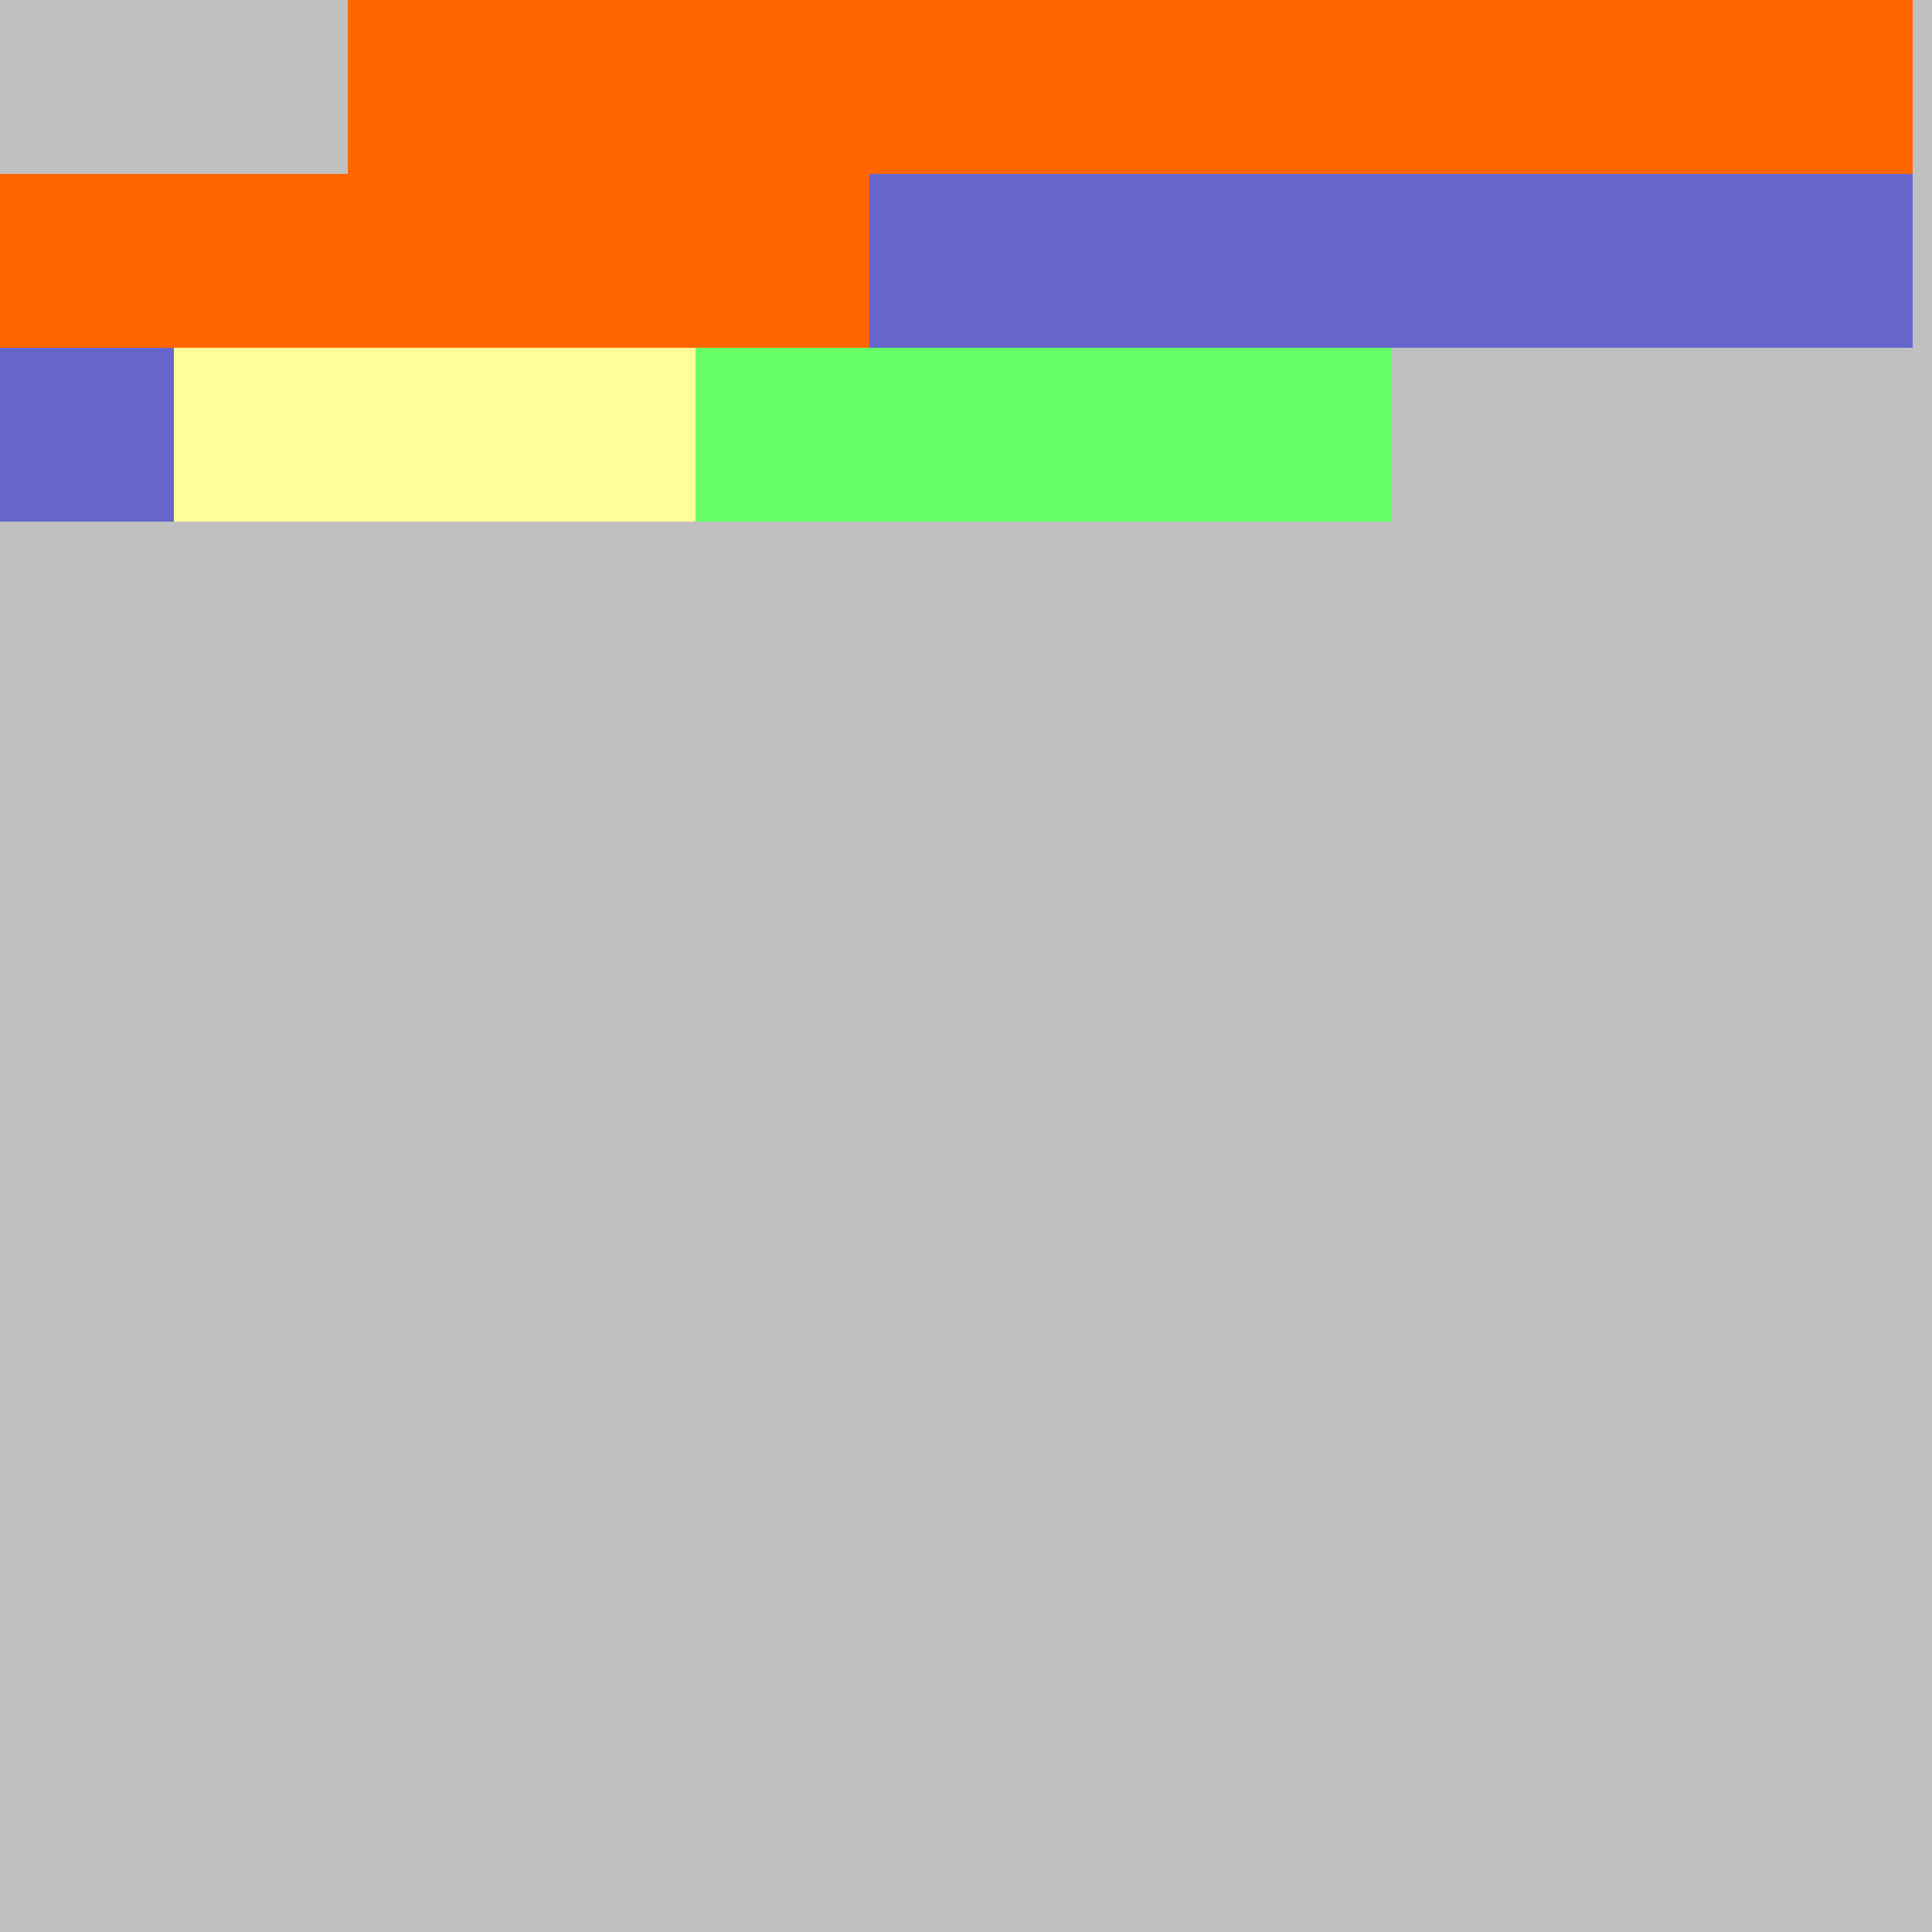 <?xml version="1.0" encoding="UTF-8"?>
<svg xmlns="http://www.w3.org/2000/svg" version="1.1" height="800" width="800"><rect x="0" y="0" width="800" height="800" fill="rgb(192,192,192)" /><rect x="0" y="0" width="72" height="72" fill="none" /><rect x="72" y="0" width="72" height="72" fill="none" /><rect x="144" y="0" width="72" height="72" fill="#FF6600" /><rect x="216" y="0" width="72" height="72" fill="#FF6600" /><rect x="288" y="0" width="72" height="72" fill="#FF6600" /><rect x="360" y="0" width="72" height="72" fill="#FF6600" /><rect x="432" y="0" width="72" height="72" fill="#FF6600" /><rect x="504" y="0" width="72" height="72" fill="#FF6600" /><rect x="576" y="0" width="72" height="72" fill="#FF6600" /><rect x="648" y="0" width="72" height="72" fill="#FF6600" /><rect x="720" y="0" width="72" height="72" fill="#FF6600" /><rect x="0" y="72" width="72" height="72" fill="#FF6600" /><rect x="72" y="72" width="72" height="72" fill="#FF6600" /><rect x="144" y="72" width="72" height="72" fill="#FF6600" /><rect x="216" y="72" width="72" height="72" fill="#FF6600" /><rect x="288" y="72" width="72" height="72" fill="#FF6600" /><rect x="360" y="72" width="72" height="72" fill="#6666CC" /><rect x="432" y="72" width="72" height="72" fill="#6666CC" /><rect x="504" y="72" width="72" height="72" fill="#6666CC" /><rect x="576" y="72" width="72" height="72" fill="#6666CC" /><rect x="648" y="72" width="72" height="72" fill="#6666CC" /><rect x="720" y="72" width="72" height="72" fill="#6666CC" /><rect x="0" y="144" width="72" height="72" fill="#6666CC" /><rect x="72" y="144" width="72" height="72" fill="#FFFF99" /><rect x="144" y="144" width="72" height="72" fill="#FFFF99" /><rect x="216" y="144" width="72" height="72" fill="#FFFF99" /><rect x="288" y="144" width="72" height="72" fill="#66FF66" /><rect x="360" y="144" width="72" height="72" fill="#66FF66" /><rect x="432" y="144" width="72" height="72" fill="#66FF66" /><rect x="504" y="144" width="72" height="72" fill="#66FF66" /><rect x="576" y="144" width="72" height="72" fill="none" /><rect x="648" y="144" width="72" height="72" fill="none" /><rect x="720" y="144" width="72" height="72" fill="none" /><rect x="0" y="216" width="72" height="72" fill="none" /><rect x="72" y="216" width="72" height="72" fill="none" /><rect x="144" y="216" width="72" height="72" fill="none" /><rect x="216" y="216" width="72" height="72" fill="none" /><rect x="288" y="216" width="72" height="72" fill="none" /><rect x="360" y="216" width="72" height="72" fill="none" /><rect x="432" y="216" width="72" height="72" fill="none" /><rect x="504" y="216" width="72" height="72" fill="none" /><rect x="576" y="216" width="72" height="72" fill="none" /><rect x="648" y="216" width="72" height="72" fill="none" /><rect x="720" y="216" width="72" height="72" fill="none" /><rect x="0" y="288" width="72" height="72" fill="none" /><rect x="72" y="288" width="72" height="72" fill="none" /><rect x="144" y="288" width="72" height="72" fill="none" /><rect x="216" y="288" width="72" height="72" fill="none" /><rect x="288" y="288" width="72" height="72" fill="none" /><rect x="360" y="288" width="72" height="72" fill="none" /><rect x="432" y="288" width="72" height="72" fill="none" /><rect x="504" y="288" width="72" height="72" fill="none" /><rect x="576" y="288" width="72" height="72" fill="none" /><rect x="648" y="288" width="72" height="72" fill="none" /><rect x="720" y="288" width="72" height="72" fill="none" /><rect x="0" y="360" width="72" height="72" fill="none" /><rect x="72" y="360" width="72" height="72" fill="none" /><rect x="144" y="360" width="72" height="72" fill="none" /><rect x="216" y="360" width="72" height="72" fill="none" /><rect x="288" y="360" width="72" height="72" fill="none" /><rect x="360" y="360" width="72" height="72" fill="none" /><rect x="432" y="360" width="72" height="72" fill="none" /><rect x="504" y="360" width="72" height="72" fill="none" /><rect x="576" y="360" width="72" height="72" fill="none" /><rect x="648" y="360" width="72" height="72" fill="none" /><rect x="720" y="360" width="72" height="72" fill="none" /><rect x="0" y="432" width="72" height="72" fill="none" /><rect x="72" y="432" width="72" height="72" fill="none" /><rect x="144" y="432" width="72" height="72" fill="none" /><rect x="216" y="432" width="72" height="72" fill="none" /><rect x="288" y="432" width="72" height="72" fill="none" /><rect x="360" y="432" width="72" height="72" fill="none" /><rect x="432" y="432" width="72" height="72" fill="none" /><rect x="504" y="432" width="72" height="72" fill="none" /><rect x="576" y="432" width="72" height="72" fill="none" /><rect x="648" y="432" width="72" height="72" fill="none" /><rect x="720" y="432" width="72" height="72" fill="none" /><rect x="0" y="504" width="72" height="72" fill="none" /><rect x="72" y="504" width="72" height="72" fill="none" /><rect x="144" y="504" width="72" height="72" fill="none" /><rect x="216" y="504" width="72" height="72" fill="none" /><rect x="288" y="504" width="72" height="72" fill="none" /><rect x="360" y="504" width="72" height="72" fill="none" /><rect x="432" y="504" width="72" height="72" fill="none" /><rect x="504" y="504" width="72" height="72" fill="none" /><rect x="576" y="504" width="72" height="72" fill="none" /><rect x="648" y="504" width="72" height="72" fill="none" /><rect x="720" y="504" width="72" height="72" fill="none" /><rect x="0" y="576" width="72" height="72" fill="none" /><rect x="72" y="576" width="72" height="72" fill="none" /><rect x="144" y="576" width="72" height="72" fill="none" /><rect x="216" y="576" width="72" height="72" fill="none" /><rect x="288" y="576" width="72" height="72" fill="none" /><rect x="360" y="576" width="72" height="72" fill="none" /><rect x="432" y="576" width="72" height="72" fill="none" /><rect x="504" y="576" width="72" height="72" fill="none" /><rect x="576" y="576" width="72" height="72" fill="none" /><rect x="648" y="576" width="72" height="72" fill="none" /><rect x="720" y="576" width="72" height="72" fill="none" /><rect x="0" y="648" width="72" height="72" fill="none" /><rect x="72" y="648" width="72" height="72" fill="none" /><rect x="144" y="648" width="72" height="72" fill="none" /><rect x="216" y="648" width="72" height="72" fill="none" /><rect x="288" y="648" width="72" height="72" fill="none" /></svg>